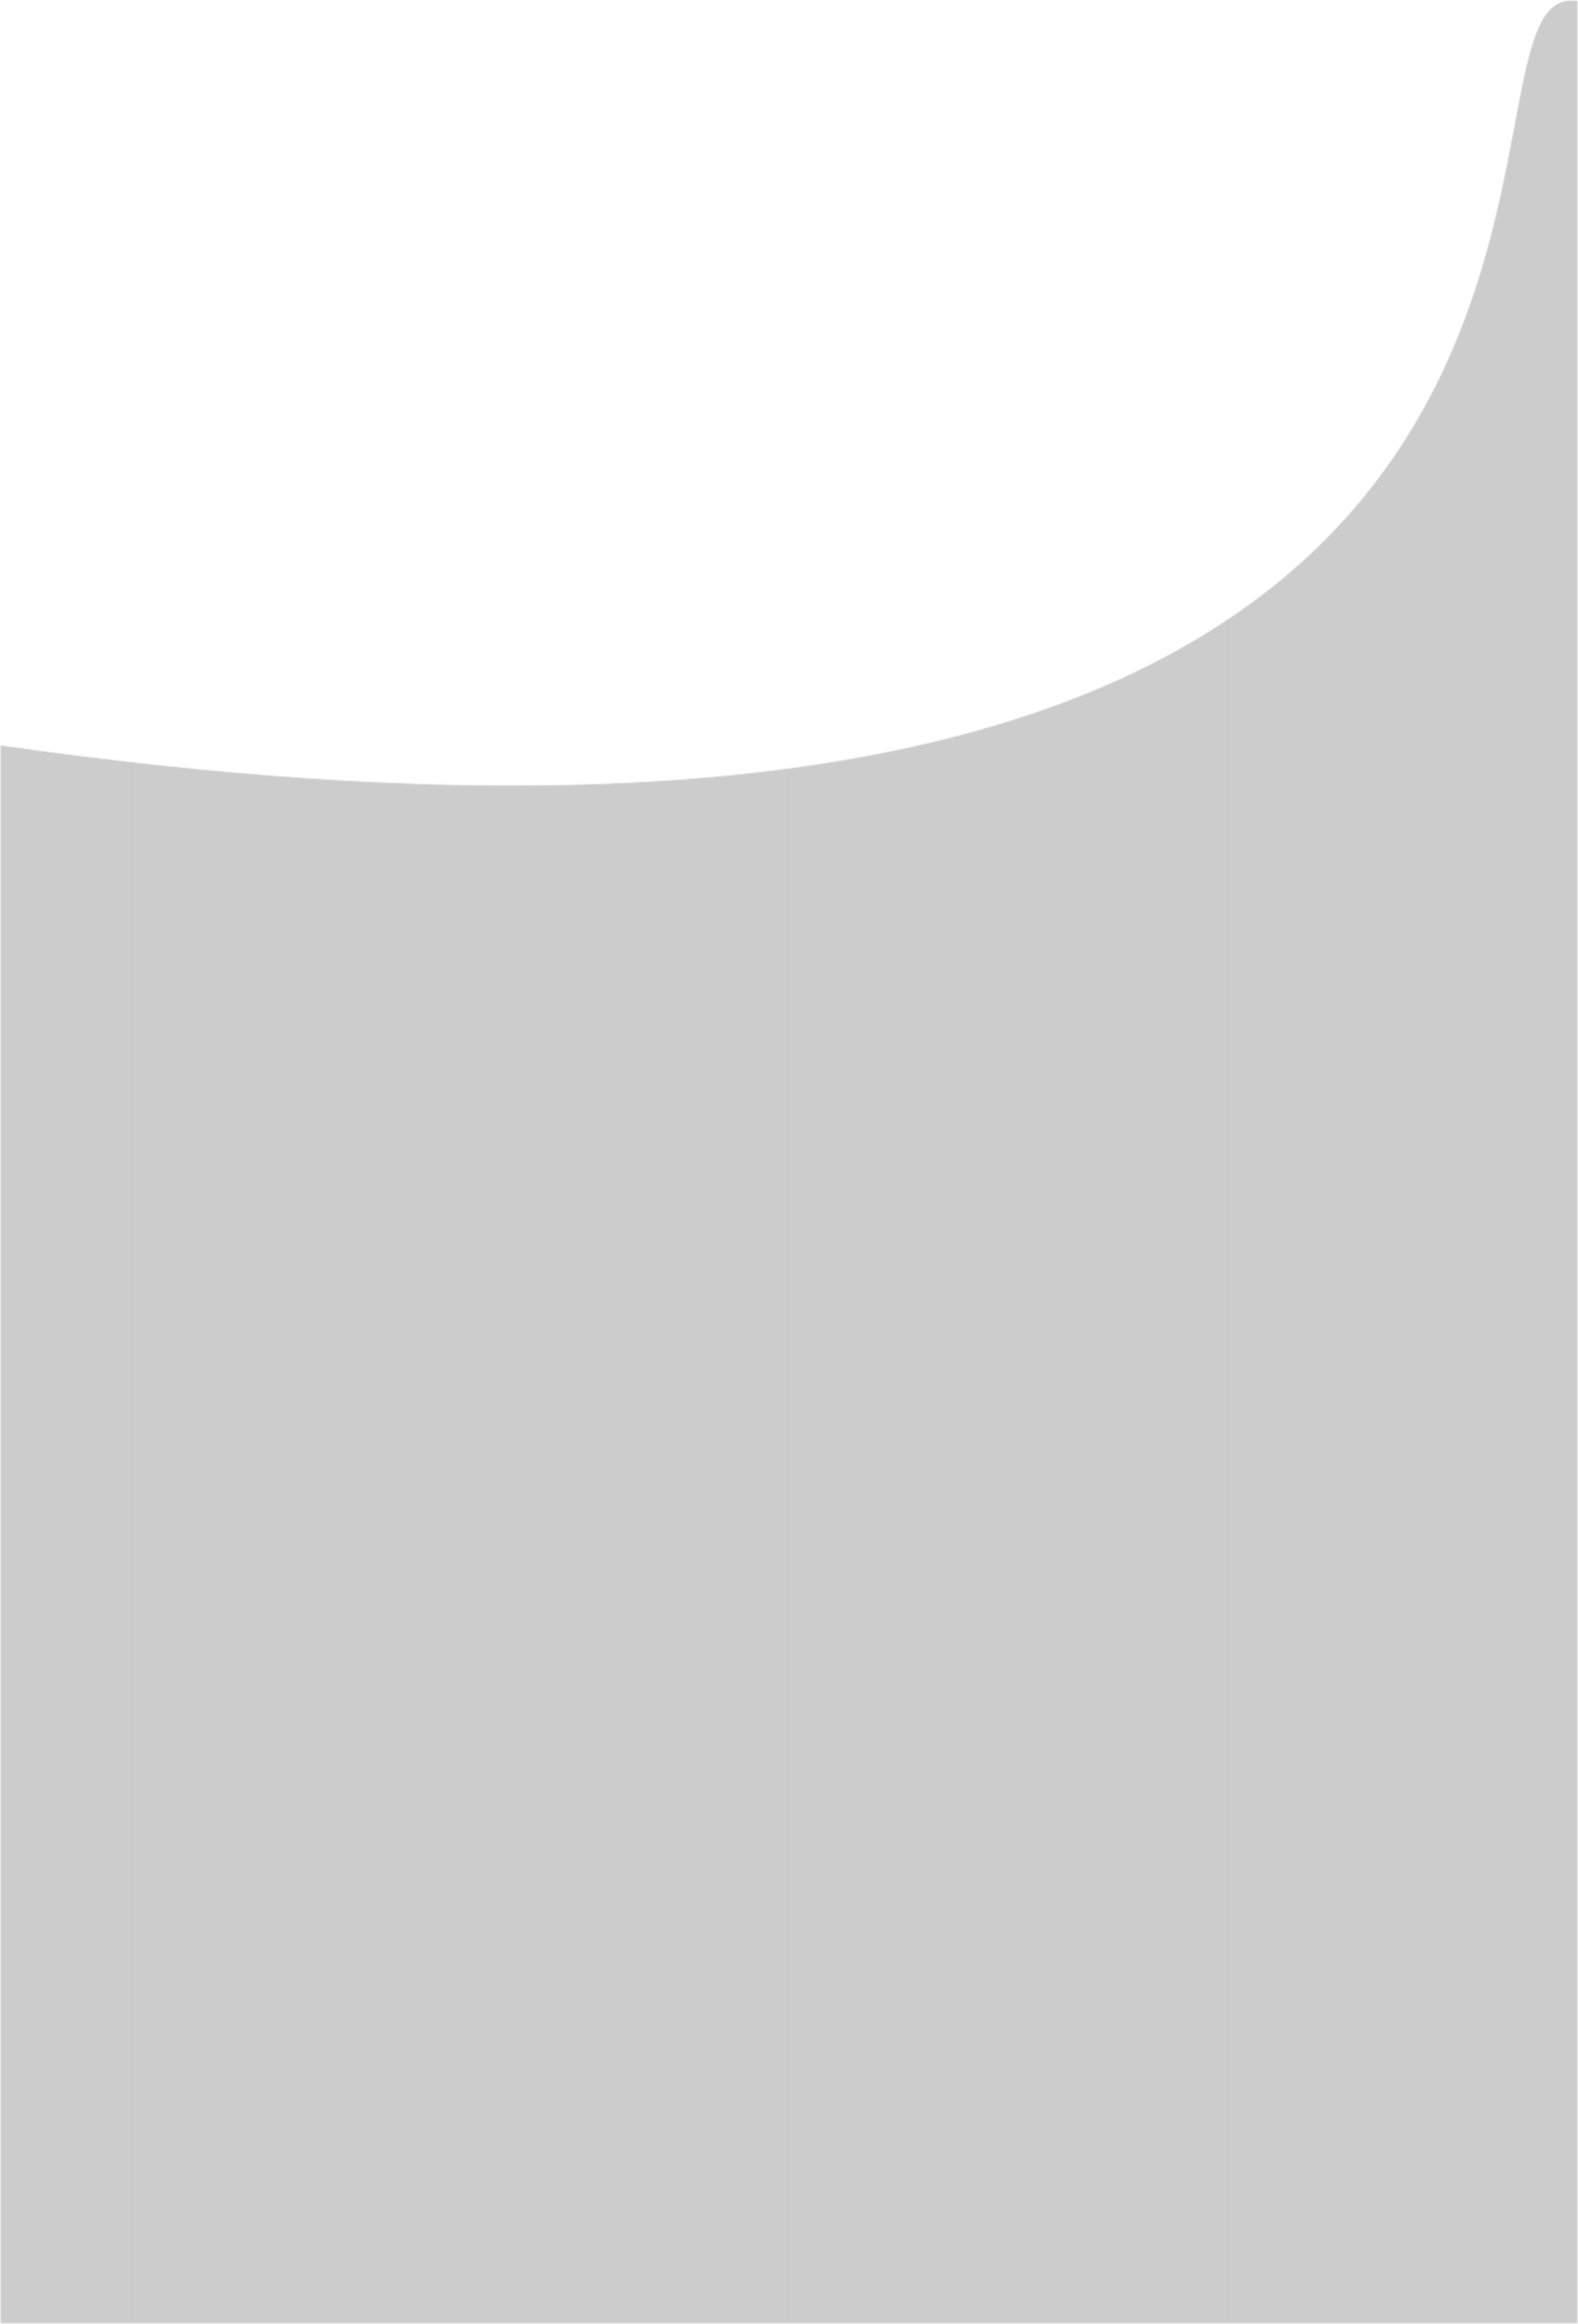 <svg width="1440" height="2119" viewBox="0 0 1440 2119" fill="none" xmlns="http://www.w3.org/2000/svg">
<mask id="mask0_2040_3348" style="mask-type:alpha" maskUnits="userSpaceOnUse" x="0" y="0" width="1440" height="2119">
<path d="M1439 2118V1.419C1292 -21.576 1618 910.239 1 680.284V2118H1439Z" fill="#D9D9D9" stroke="black"/>
</mask>
<g mask="url(#mask0_2040_3348)">
<rect x="-156" y="-22" width="2501" height="2148" rx="10" fill="black" fill-opacity="0.2"/>
<path d="M120.5 623.041C120.5 622.765 120.276 622.541 120 622.541C119.724 622.541 119.5 622.765 119.5 623.041L120.5 623.041ZM119.5 623.041L119.5 2118L120.5 2118L120.5 623.041L119.5 623.041Z" fill="#B9B8FF" fill-opacity="0.08"/>
<path d="M320.5 623.041C320.5 622.765 320.276 622.541 320 622.541C319.724 622.541 319.5 622.765 319.5 623.041L320.5 623.041ZM319.5 623.041L319.5 2118L320.5 2118L320.5 623.041L319.5 623.041Z" fill="#B9B8FF" fill-opacity="0.08"/>
<path d="M520.5 623.041C520.5 622.765 520.276 622.541 520 622.541C519.724 622.541 519.5 622.765 519.5 623.041L520.5 623.041ZM519.5 623.041L519.5 2118L520.5 2118L520.5 623.041L519.5 623.041Z" fill="#B9B8FF" fill-opacity="0.08"/>
<path d="M720.5 623.041C720.5 622.765 720.276 622.541 720 622.541C719.724 622.541 719.5 622.765 719.5 623.041L720.5 623.041ZM719.5 623.041L719.5 2118L720.5 2118L720.5 623.041L719.5 623.041Z" fill="#B9B8FF" fill-opacity="0.08"/>
<path d="M920.5 381.918C920.5 381.642 920.276 381.418 920 381.418C919.724 381.418 919.5 381.642 919.5 381.918L920.5 381.918ZM919.5 381.918L919.5 2118L920.5 2118L920.5 381.918L919.5 381.918Z" fill="#B9B8FF" fill-opacity="0.08"/>
<path d="M1120.5 75.035C1120.5 74.759 1120.28 74.535 1120 74.535C1119.72 74.535 1119.5 74.759 1119.5 75.035L1120.5 75.035ZM1119.5 75.035L1119.5 2118L1120.5 2118L1120.5 75.035L1119.5 75.035Z" fill="#B9B8FF" fill-opacity="0.08"/>
<path d="M1320.5 -245C1320.5 -245.276 1320.28 -245.5 1320 -245.5C1319.72 -245.5 1319.5 -245.276 1319.5 -245L1320.5 -245ZM1319.5 -245L1319.5 2118L1320.5 2118L1320.5 -245L1319.5 -245Z" fill="#B9B8FF" fill-opacity="0.08"/>
</g>
</svg>
